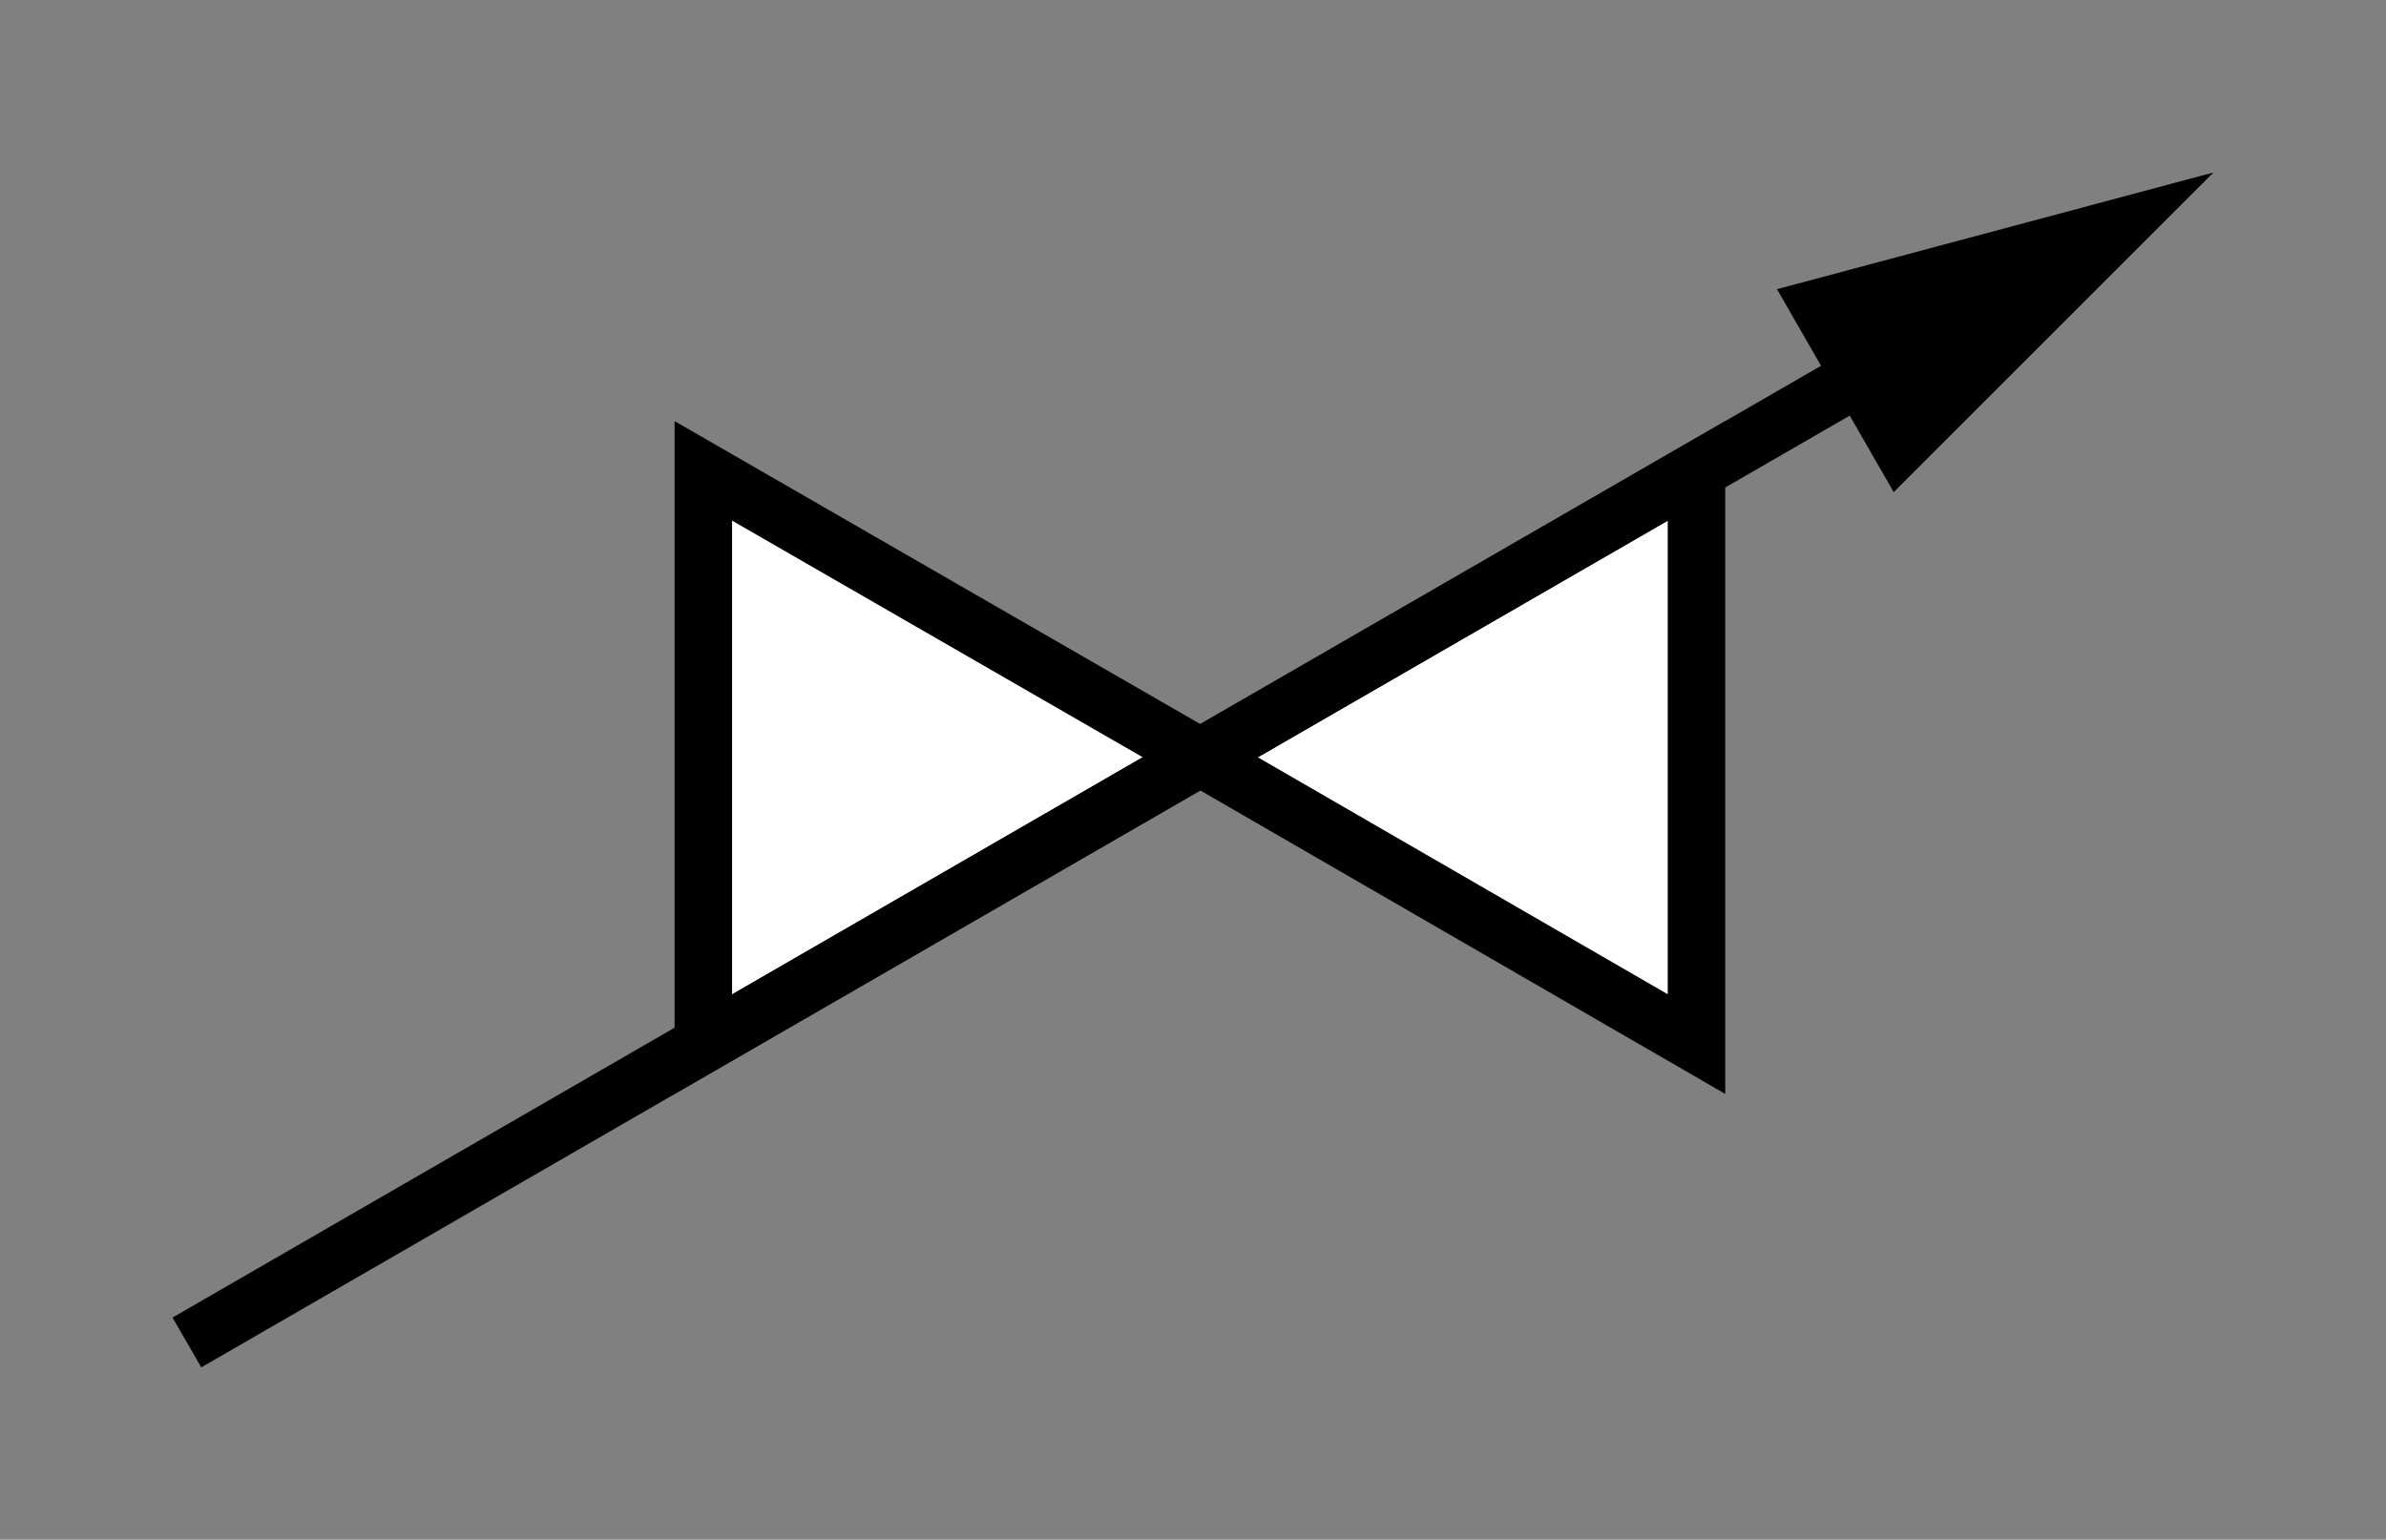 <?xml version="1.0" encoding="UTF-8" standalone="no"?>
<svg
   xmlns:dc="http://purl.org/dc/elements/1.1/"
   xmlns:cc="http://creativecommons.org/ns#"
   xmlns:rdf="http://www.w3.org/1999/02/22-rdf-syntax-ns#"
   xmlns:svg="http://www.w3.org/2000/svg"
   xmlns="http://www.w3.org/2000/svg"
   xmlns:sodipodi="http://sodipodi.sourceforge.net/DTD/sodipodi-0.dtd"
   xmlns:inkscape="http://www.inkscape.org/namespaces/inkscape"
   viewBox="0 0 41.49 26.78"
   version="1.1"
   id="svg16"
   sodipodi:docname="valve_control.svg"
   inkscape:version="0.92.2 (5c3e80d, 2017-08-06)">
  <rect x="0" y="0" width="41.49" height="26.78" fill="#808080" stroke="none"/>
  <defs
     id="defs20" />
  <sodipodi:namedview
     pagecolor="#ffffff"
     bordercolor="#666666"
     borderopacity="1"
     objecttolerance="10"
     gridtolerance="10"
     guidetolerance="10"
     inkscape:pageopacity="0"
     inkscape:pageshadow="2"
     inkscape:window-width="1920"
     inkscape:window-height="918"
     id="namedview18"
     showgrid="false"
     inkscape:zoom="8.5321761"
     inkscape:cx="6.2117799"
     inkscape:cy="12.921187"
     inkscape:window-x="0"
     inkscape:window-y="28"
     inkscape:window-maximized="1"
     inkscape:current-layer="svg16" />
  <g
     id="g8"
     style="fill:#ffffff;fill-opacity:1">
    <path
       d="m 12.23,8.19 8.64,4.98 -8.64,4.99 z"
       stroke-miterlimit="10"
       id="path2"
       style="fill:#ffffff;fill-opacity:1;stroke:#000000;stroke-miterlimit:10"
       inkscape:connector-curvature="0" />
    <path
       d="M 29.5,18.16 20.87,13.17 29.5,8.19 Z"
       stroke-miterlimit="10"
       id="path4"
       style="fill:#ffffff;fill-opacity:1;stroke:#000000;stroke-miterlimit:10"
       inkscape:connector-curvature="0" />
    <path
       d="M 3.25,23.35 33.12,6.1"
       stroke-miterlimit="10"
       id="path6"
       style="fill:#ffffff;fill-opacity:1;stroke:#000000;stroke-miterlimit:10"
       inkscape:connector-curvature="0" />
  </g>
  <path
     d="m32.93 8.56 5.56-5.56-7.59 2.03z"
     id="path10" />
  <path
     d="m3 3h35.49v20.78h-35.49z"
     fill="none"
     id="path12" />
  <path
     d="m0 0h41.49v26.78h-41.49z"
     fill="none"
     id="path14" />
</svg>
